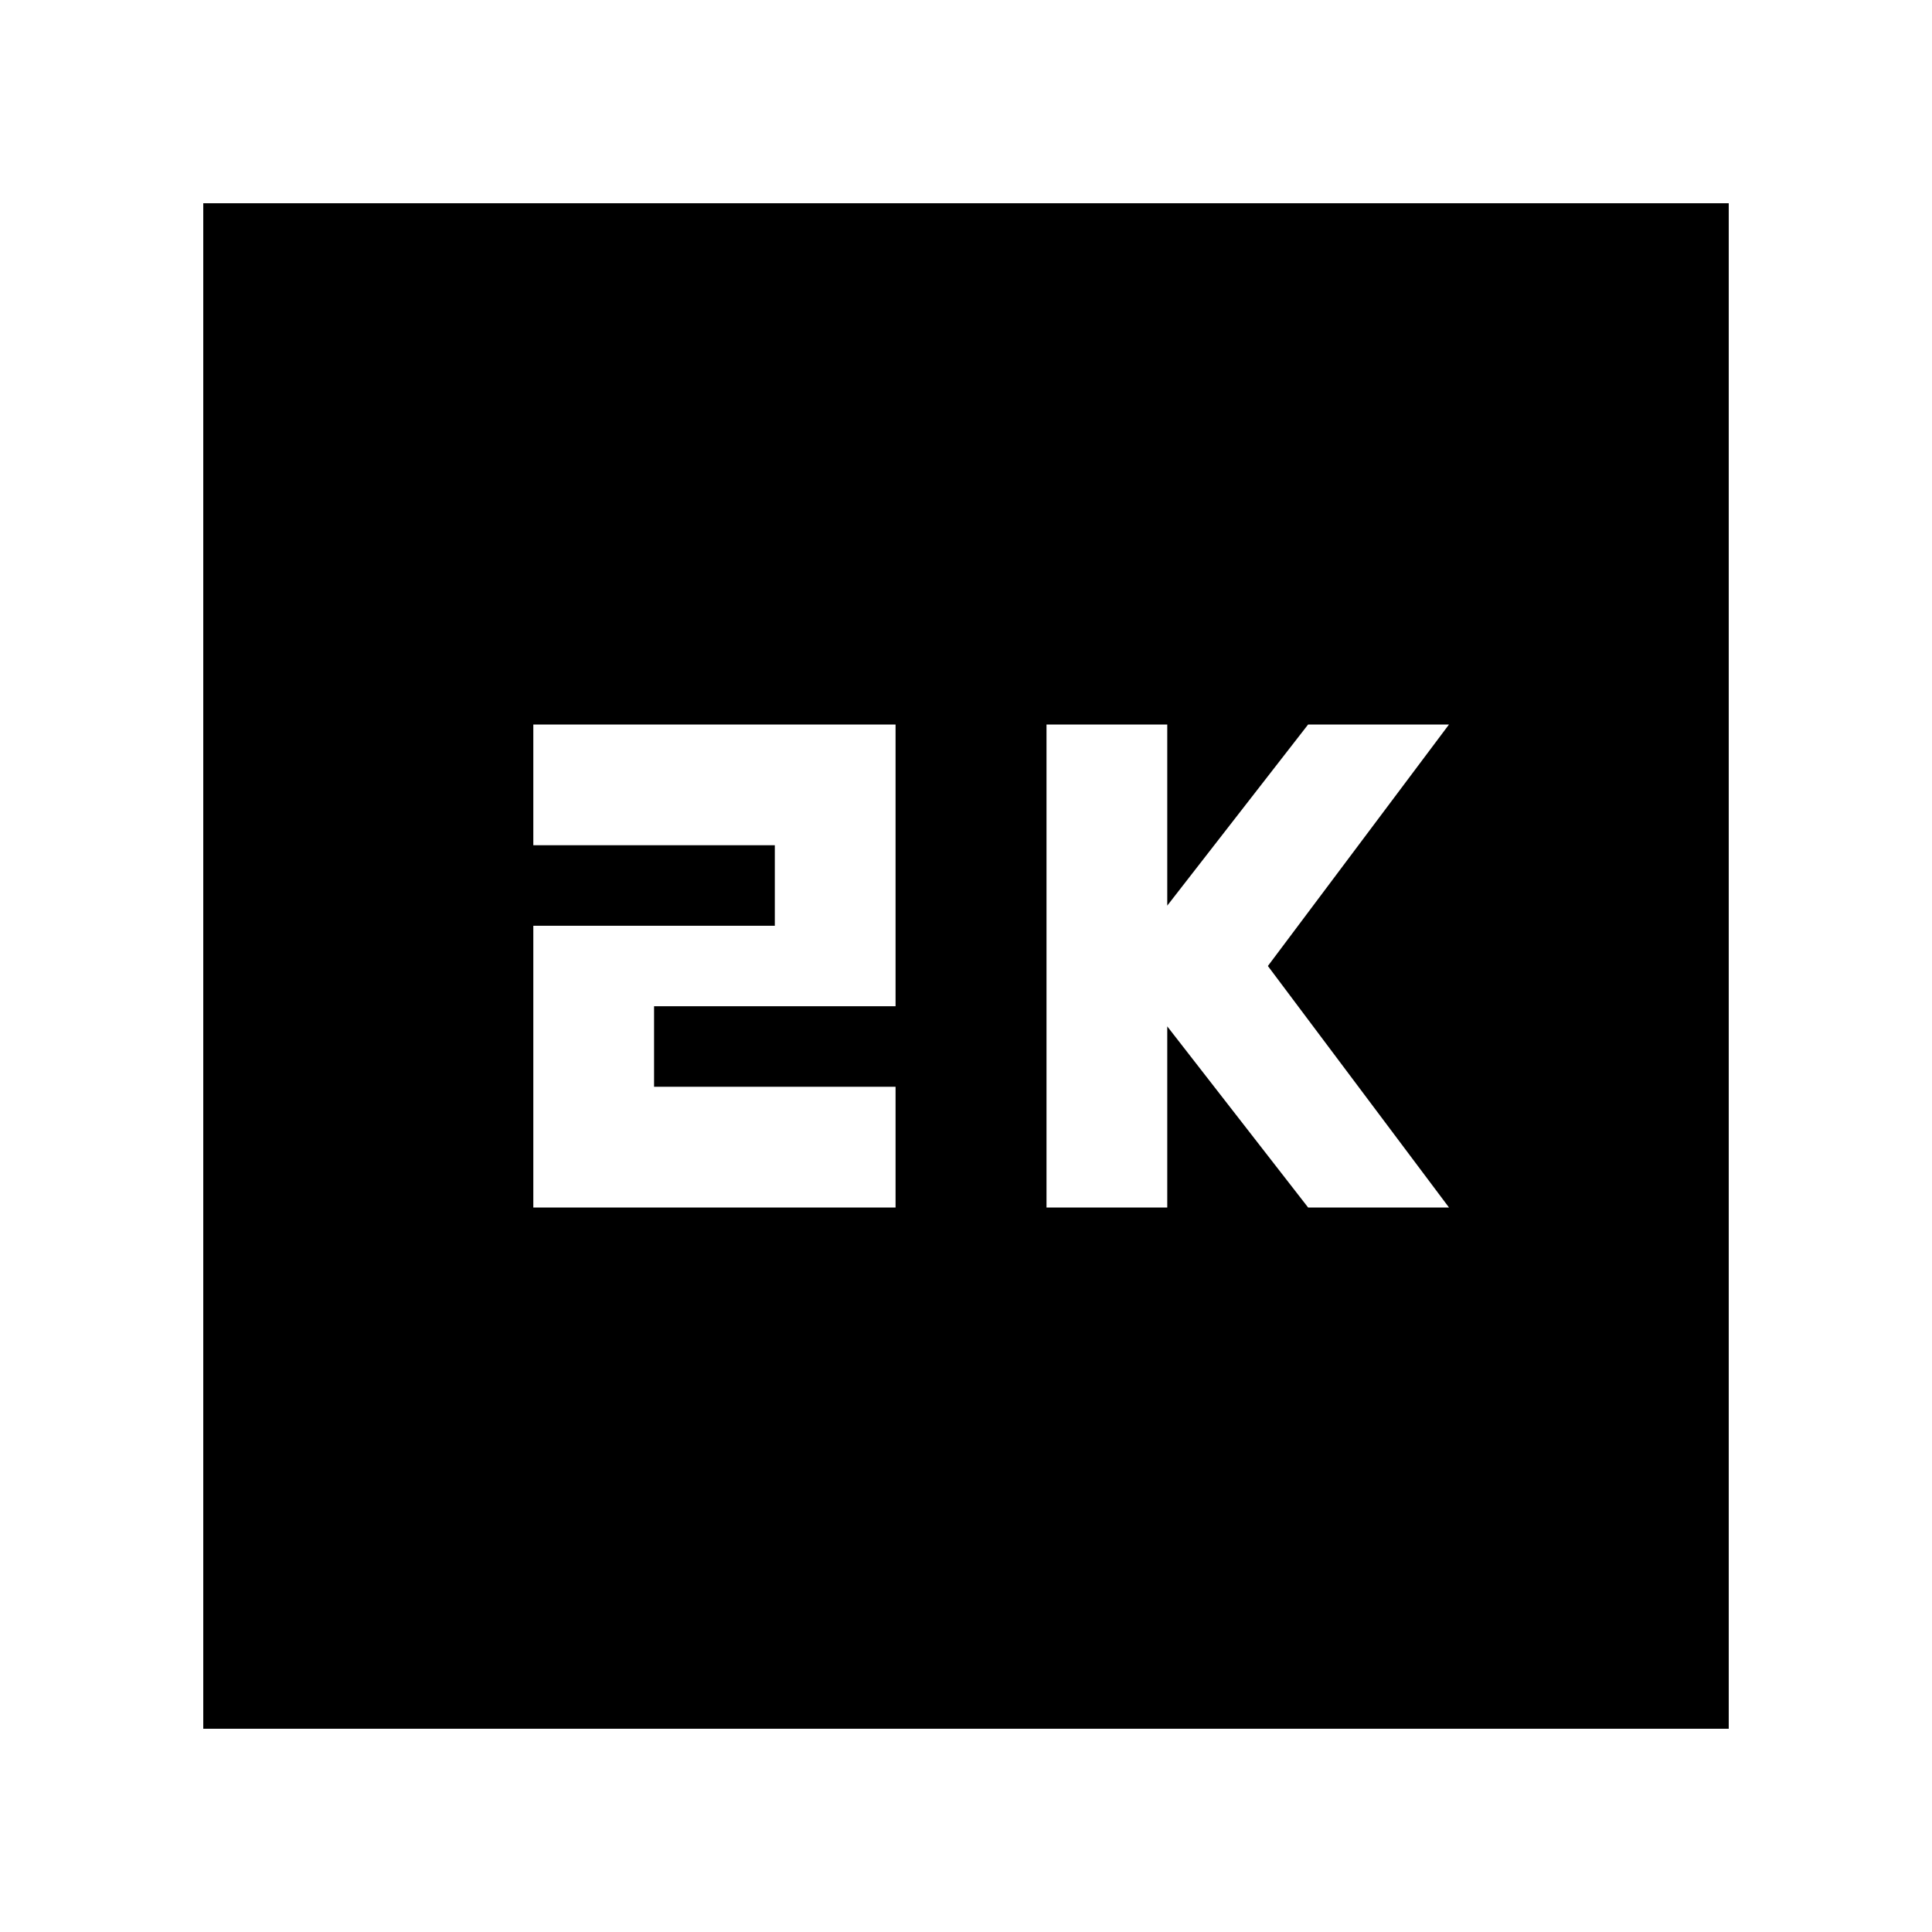 <svg xmlns="http://www.w3.org/2000/svg" height="24" width="24"><path d="M13 15H14.5V12.75L16.25 15H18L15.75 12L18 9H16.25L14.5 11.25V9H13ZM6.625 15H11.125V13.5H8.125V12.5H11.125V9H6.625V10.5H9.625V11.5H6.625ZM2.525 21.475V2.525H21.475V21.475Z"/></svg>